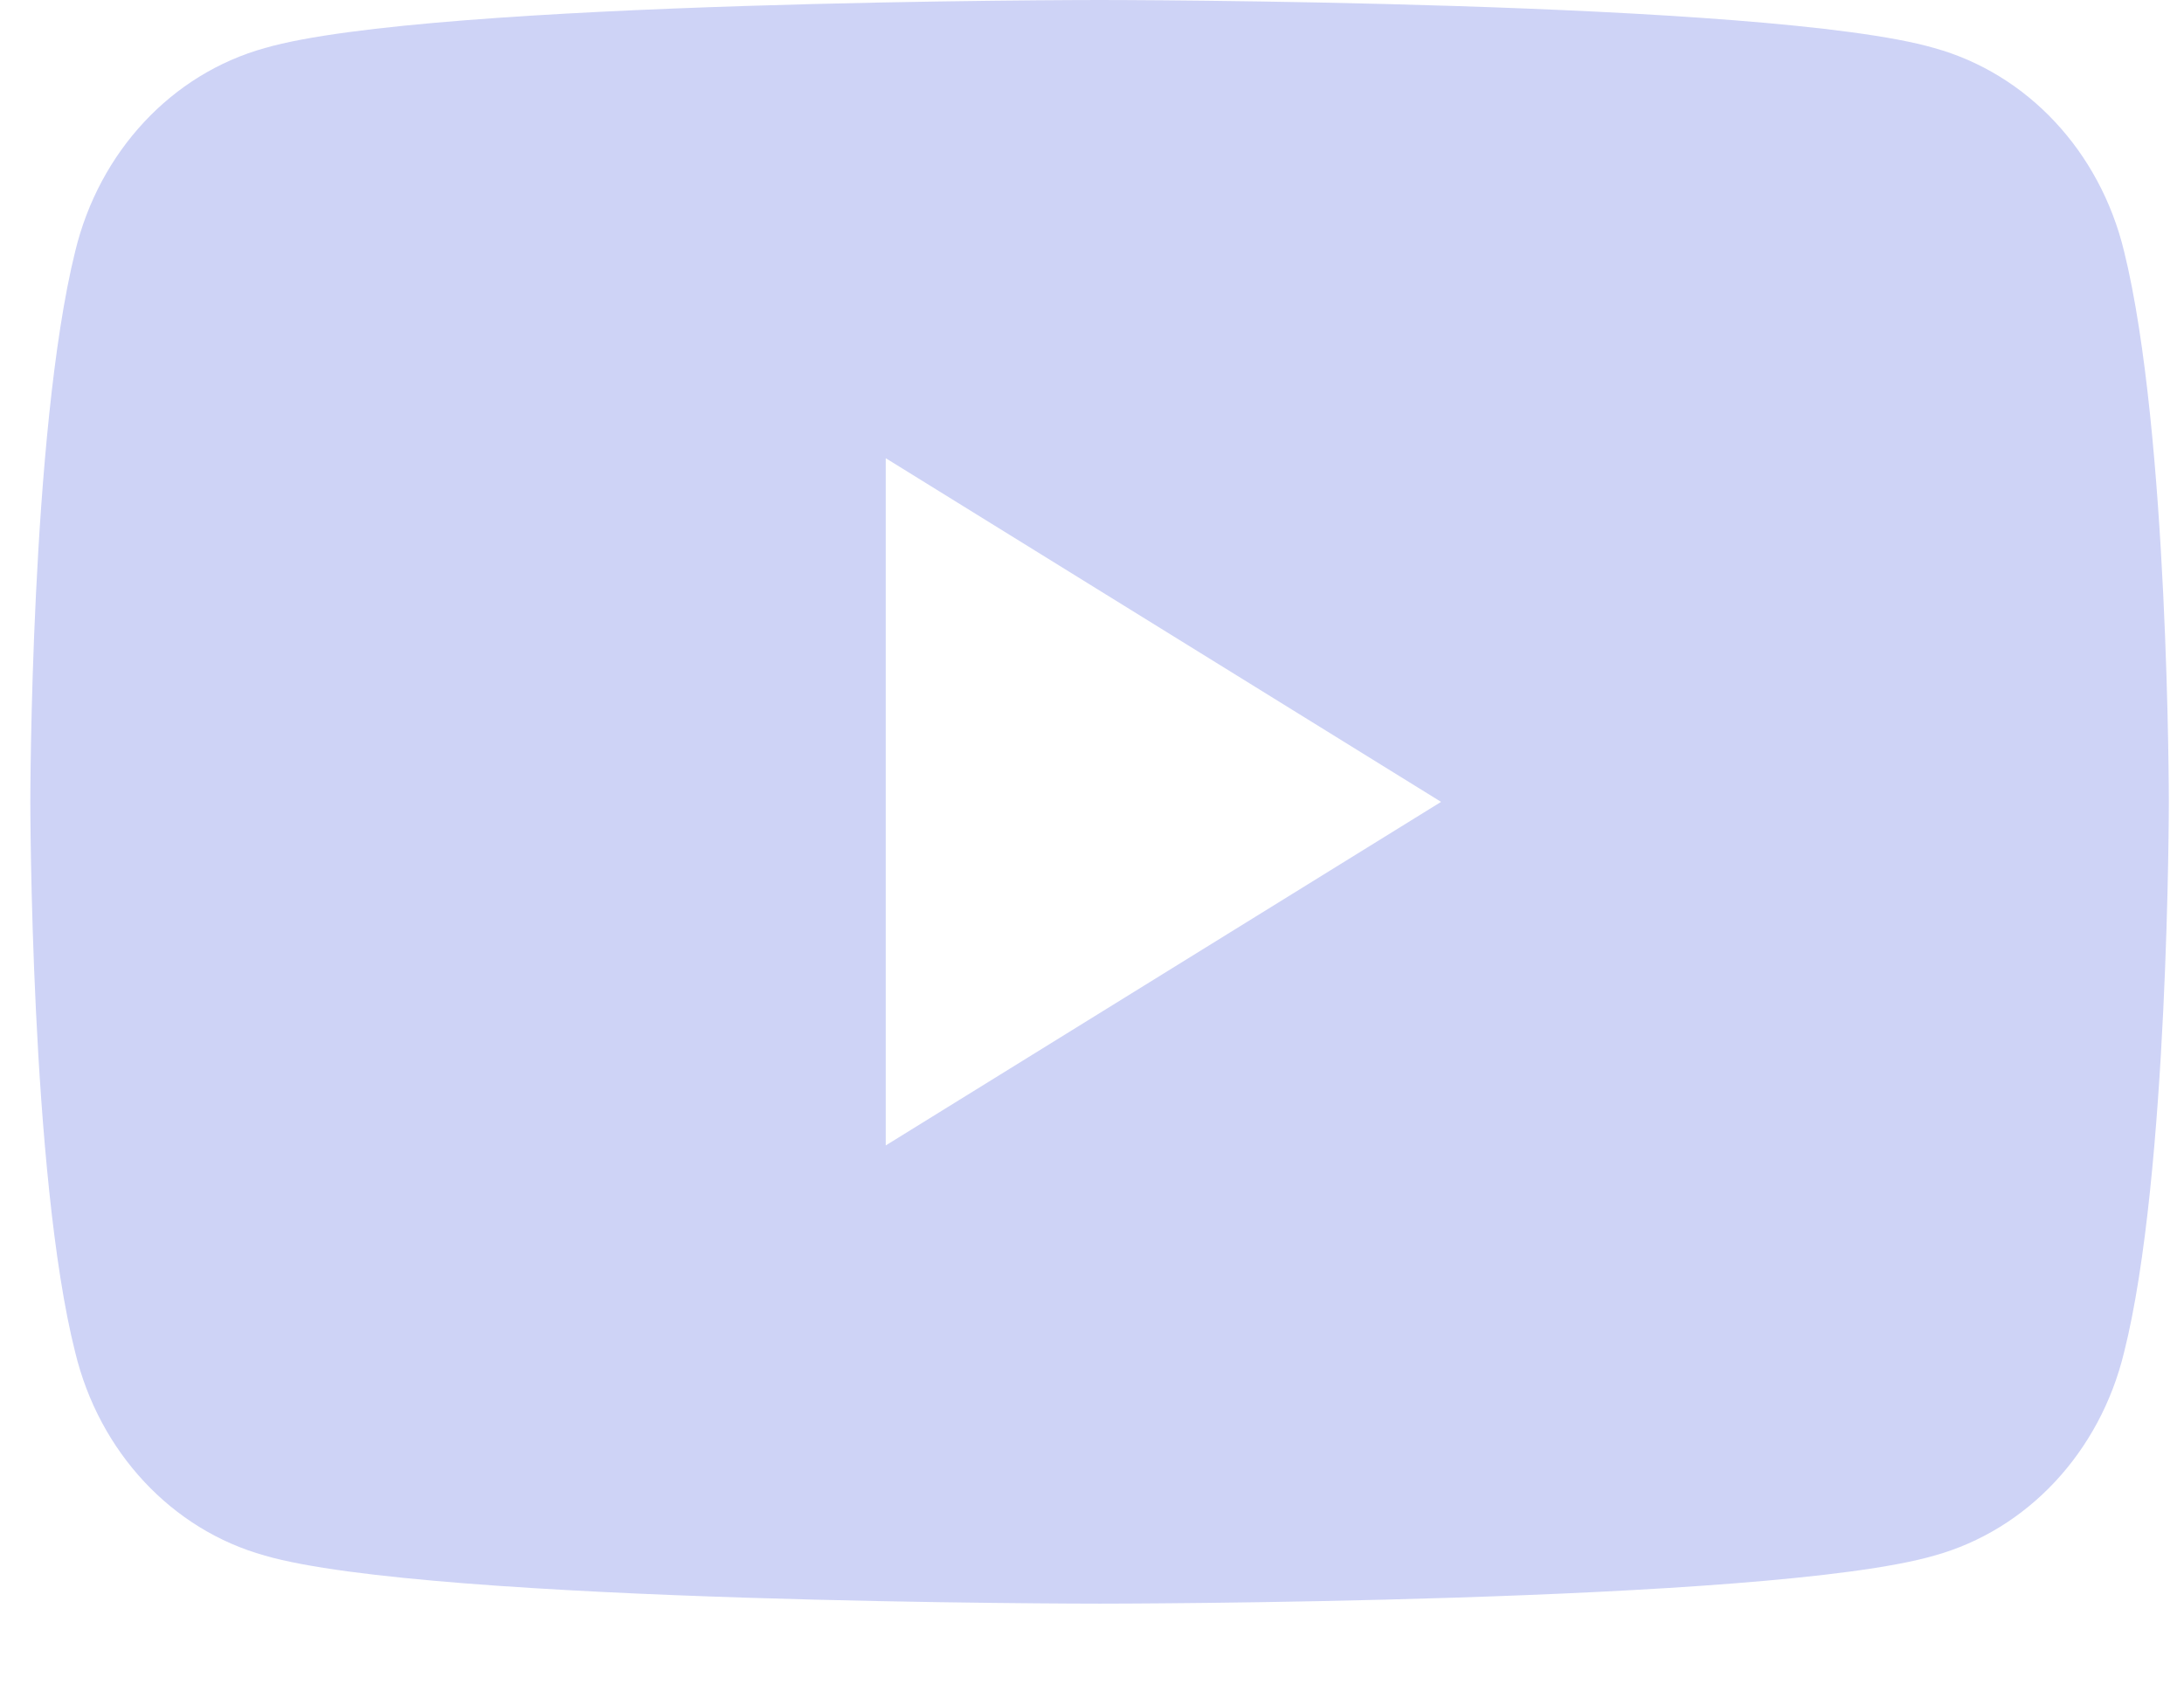 <svg xmlns:xlink="http://www.w3.org/1999/xlink" xmlns="http://www.w3.org/2000/svg" width="18" height="14" viewBox="0 0 18 14" class="a26">
<path d="M17.506 2.071C17.307 1.249 16.71 0.609 15.942 0.396C14.578 7.26191e-08 9.063 0 9.063 0C9.063 0 3.548 7.26191e-08 2.183 0.396C1.416 0.609 0.819 1.249 0.62 2.071C0.25 3.564 0.25 6.61 0.25 6.61C0.25 6.61 0.25 9.686 0.62 11.148C0.819 11.97 1.416 12.61 2.183 12.823C3.548 13.219 9.063 13.219 9.063 13.219C9.063 13.219 14.578 13.219 15.942 12.823C16.71 12.61 17.307 11.97 17.506 11.148C17.875 9.686 17.875 6.61 17.875 6.61C17.875 6.61 17.875 3.564 17.506 2.071ZM7.3 9.442V3.777L11.877 6.61L7.3 9.442Z" fill="#CED3F6"></path>
</svg>